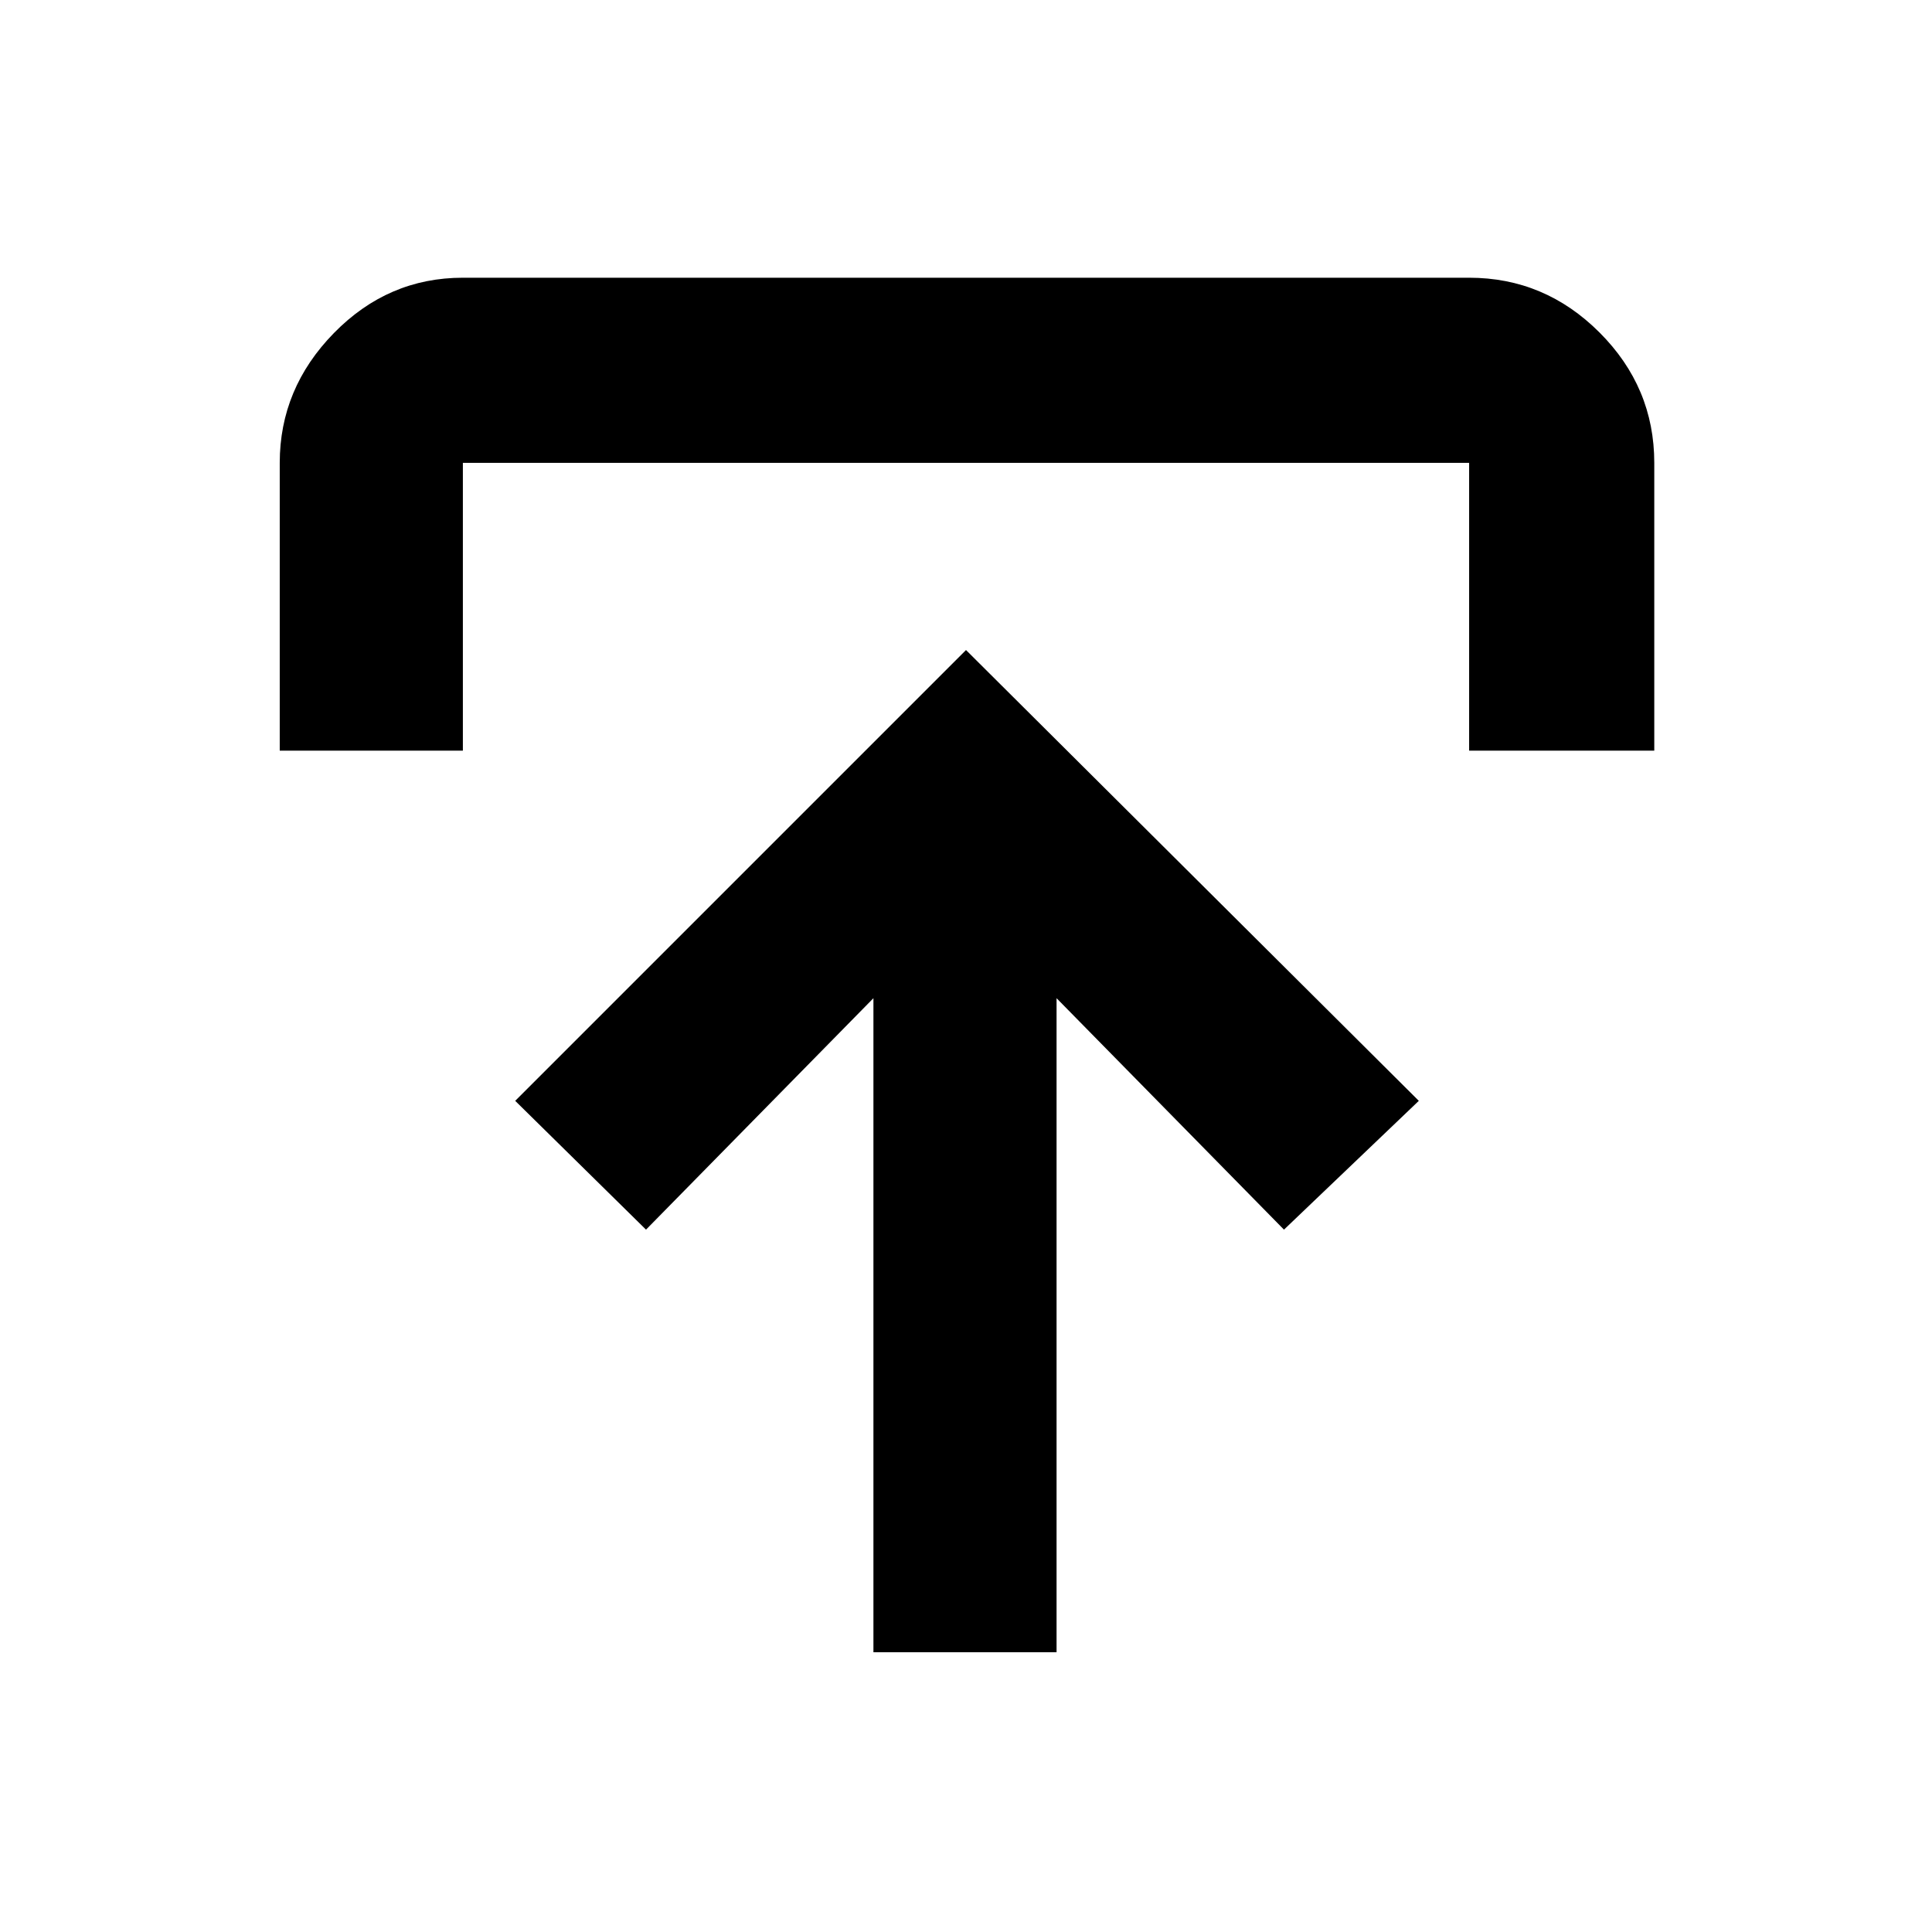 <svg xmlns="http://www.w3.org/2000/svg" height="48" viewBox="0 -960 960 960" width="48"><path d="M434-139v-325L321-349l-65-64 224-224 225 224-67 64-113-115v325h-91ZM139-587v-143q0-37 26.91-64.5T230-822h500q37.59 0 64.79 27.21Q822-767.59 822-730v143h-92v-143H230v143h-91Z"/></svg>